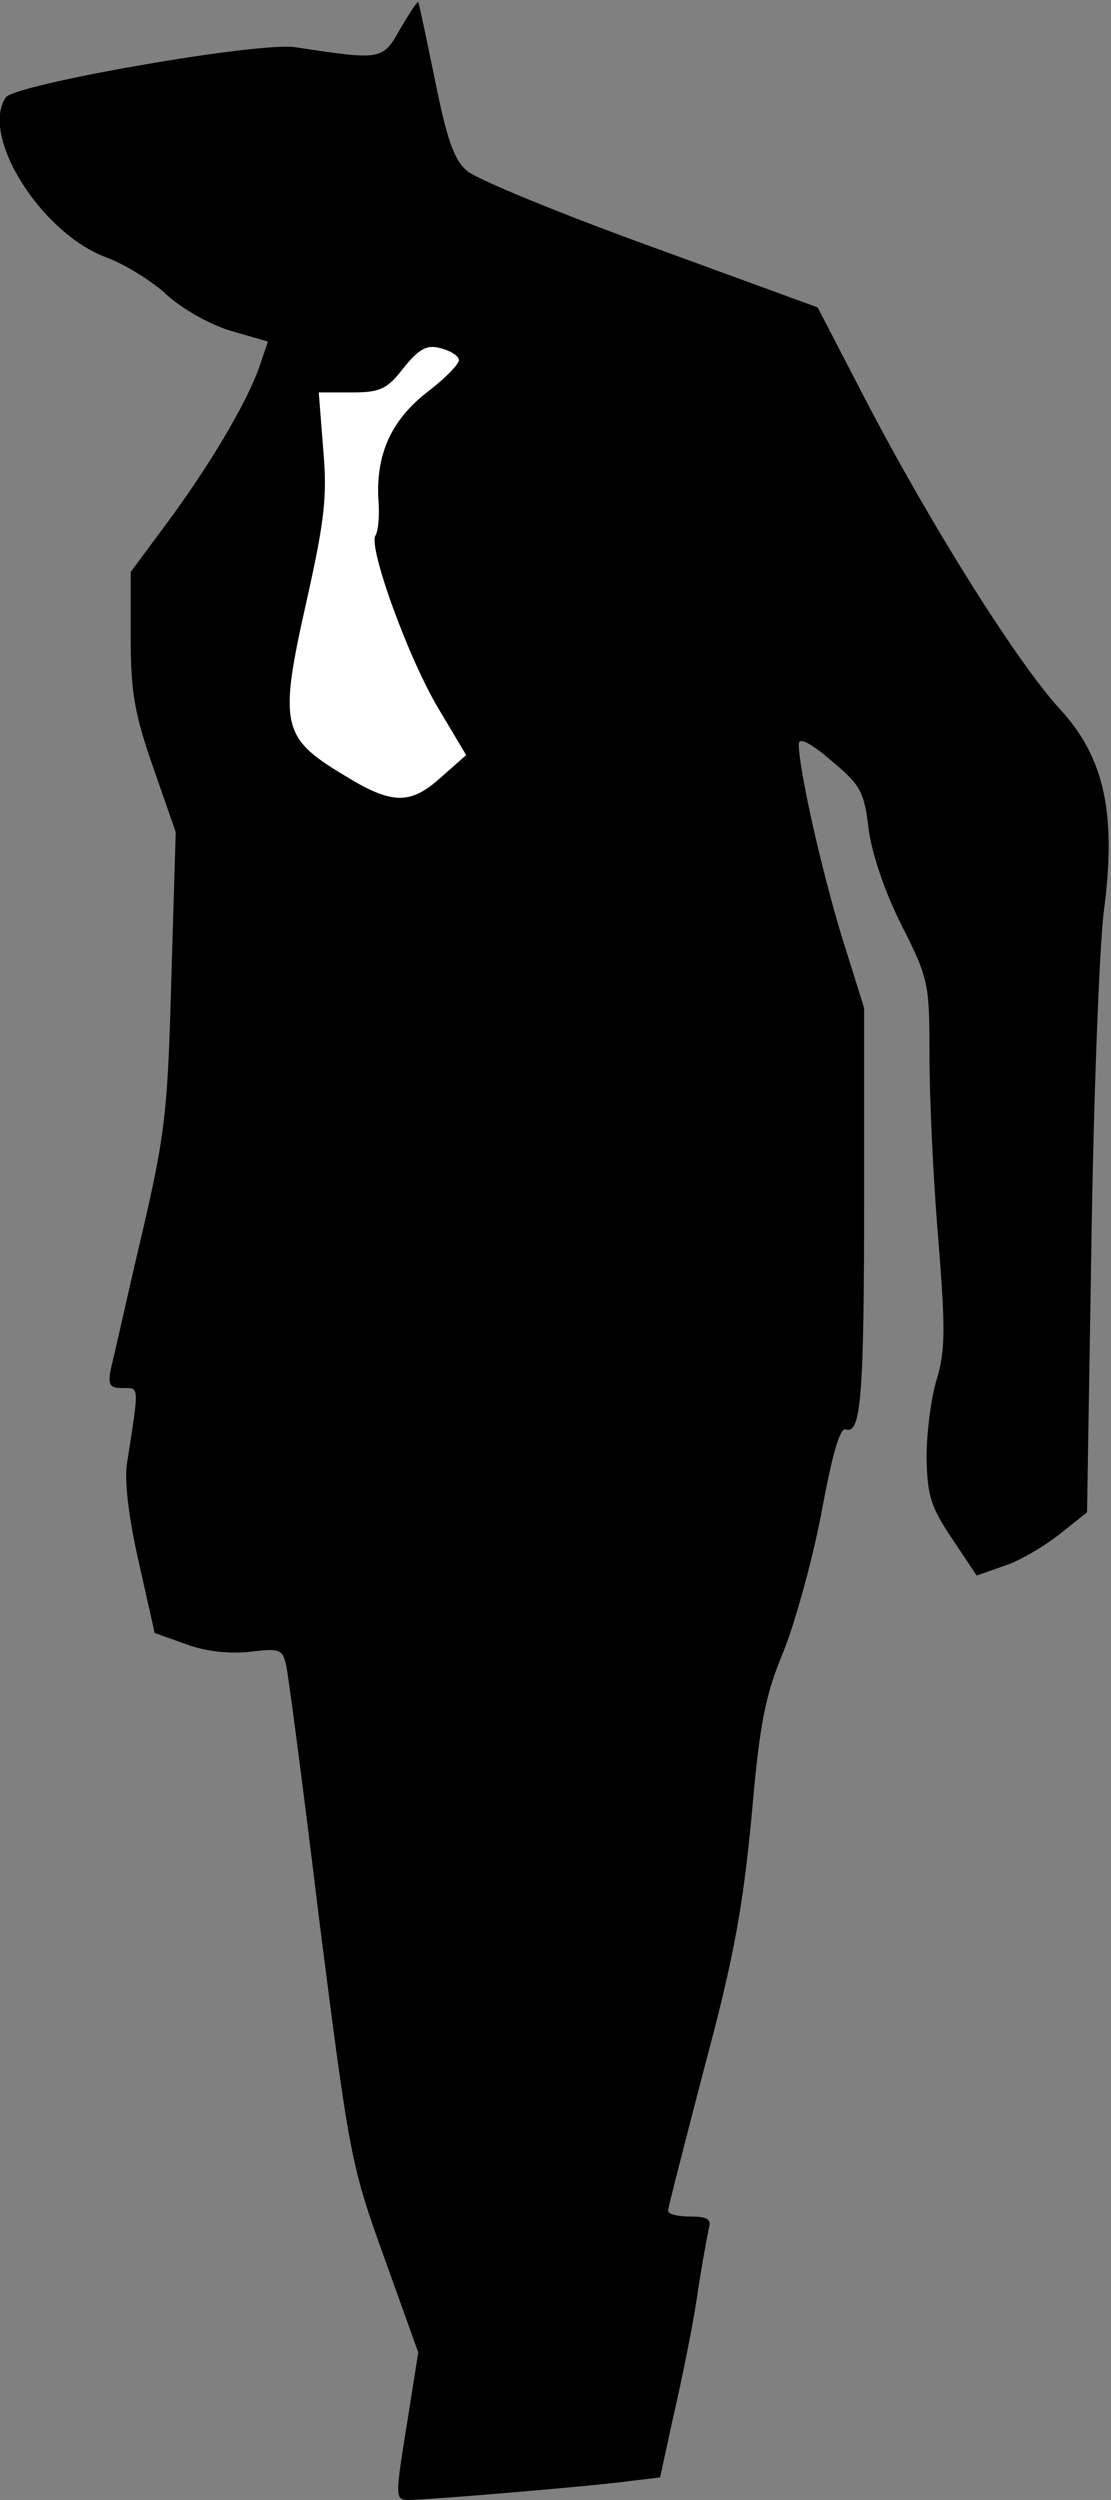 <?xml version="1.0" standalone="no"?>
<!DOCTYPE svg PUBLIC "-//W3C//DTD SVG 20010904//EN"
 "http://www.w3.org/TR/2001/REC-SVG-20010904/DTD/svg10.dtd">
<svg version="1.0" xmlns="http://www.w3.org/2000/svg"
 width="153pt" height="344pt" viewBox="0 0 153 344"
 preserveAspectRatio="xMidYMid meet">
<rect x="0" y="0" width="153" height="344" fill="#808080" stroke="none"/>
<g transform="translate(0,344) scale(0.1,-0.1)"
fill="#000000" stroke="none">
<path fill="#000000" stroke="none" d="M551 3400 c-24 -43 -26 -43 -144 -25
-50 8 -387 -51 -399 -69 -36 -53 49 -187 138 -220 27 -10 65 -34 84 -52 21
-19 58 -40 87 -49 l52 -15 -13 -38 c-18 -49 -67 -132 -127 -213 l-49 -66 0
-90 c0 -74 5 -105 31 -179 l31 -89 -6 -200 c-5 -183 -8 -214 -41 -355 -20 -85
-38 -167 -42 -182 -5 -24 -2 -28 16 -28 23 0 23 6 6 -103 -4 -23 2 -75 16
-136 l22 -98 42 -15 c26 -10 59 -14 88 -11 42 5 46 4 51 -18 3 -13 24 -172 46
-354 41 -320 43 -334 89 -461 l47 -131 -16 -101 c-16 -99 -16 -102 3 -102 26
0 253 19 304 26 l42 5 19 87 c11 48 26 121 32 162 6 41 14 83 16 93 4 13 -1
17 -25 17 -17 0 -31 3 -31 8 0 4 23 93 50 197 41 152 53 221 65 345 11 129 19
167 43 225 16 39 40 125 53 192 15 82 26 120 34 116 21 -7 25 49 25 320 l0
260 -31 99 c-28 92 -59 230 -59 264 0 10 16 2 44 -22 41 -34 46 -43 52 -93 4
-34 22 -87 45 -133 38 -75 39 -81 39 -180 0 -57 5 -169 12 -251 10 -125 10
-155 -2 -195 -8 -26 -14 -74 -14 -108 1 -52 6 -68 35 -111 l34 -51 37 13 c20
6 54 26 76 43 l39 31 6 368 c3 203 11 409 17 458 18 136 1 213 -61 280 -57 62
-174 247 -265 421 l-68 131 -230 84 c-127 46 -241 93 -253 104 -18 15 -28 45
-44 125 -12 58 -22 106 -23 107 -1 2 -12 -15 -25 -37z"/>
<path fill="#ffffff" stroke="none" d="M632 2945 c1 -5 -18 -25 -43 -44 -49
-38 -71 -84 -68 -147 2 -22 0 -45 -4 -51 -10 -16 46 -171 88 -240 l37 -62 -34
-30 c-43 -39 -68 -39 -137 4 -83 50 -87 69 -49 237 25 112 29 145 23 211 l-6
77 45 0 c39 0 49 4 72 34 21 26 32 32 50 27 13 -3 25 -10 26 -16z"/>
</g>
</svg>
